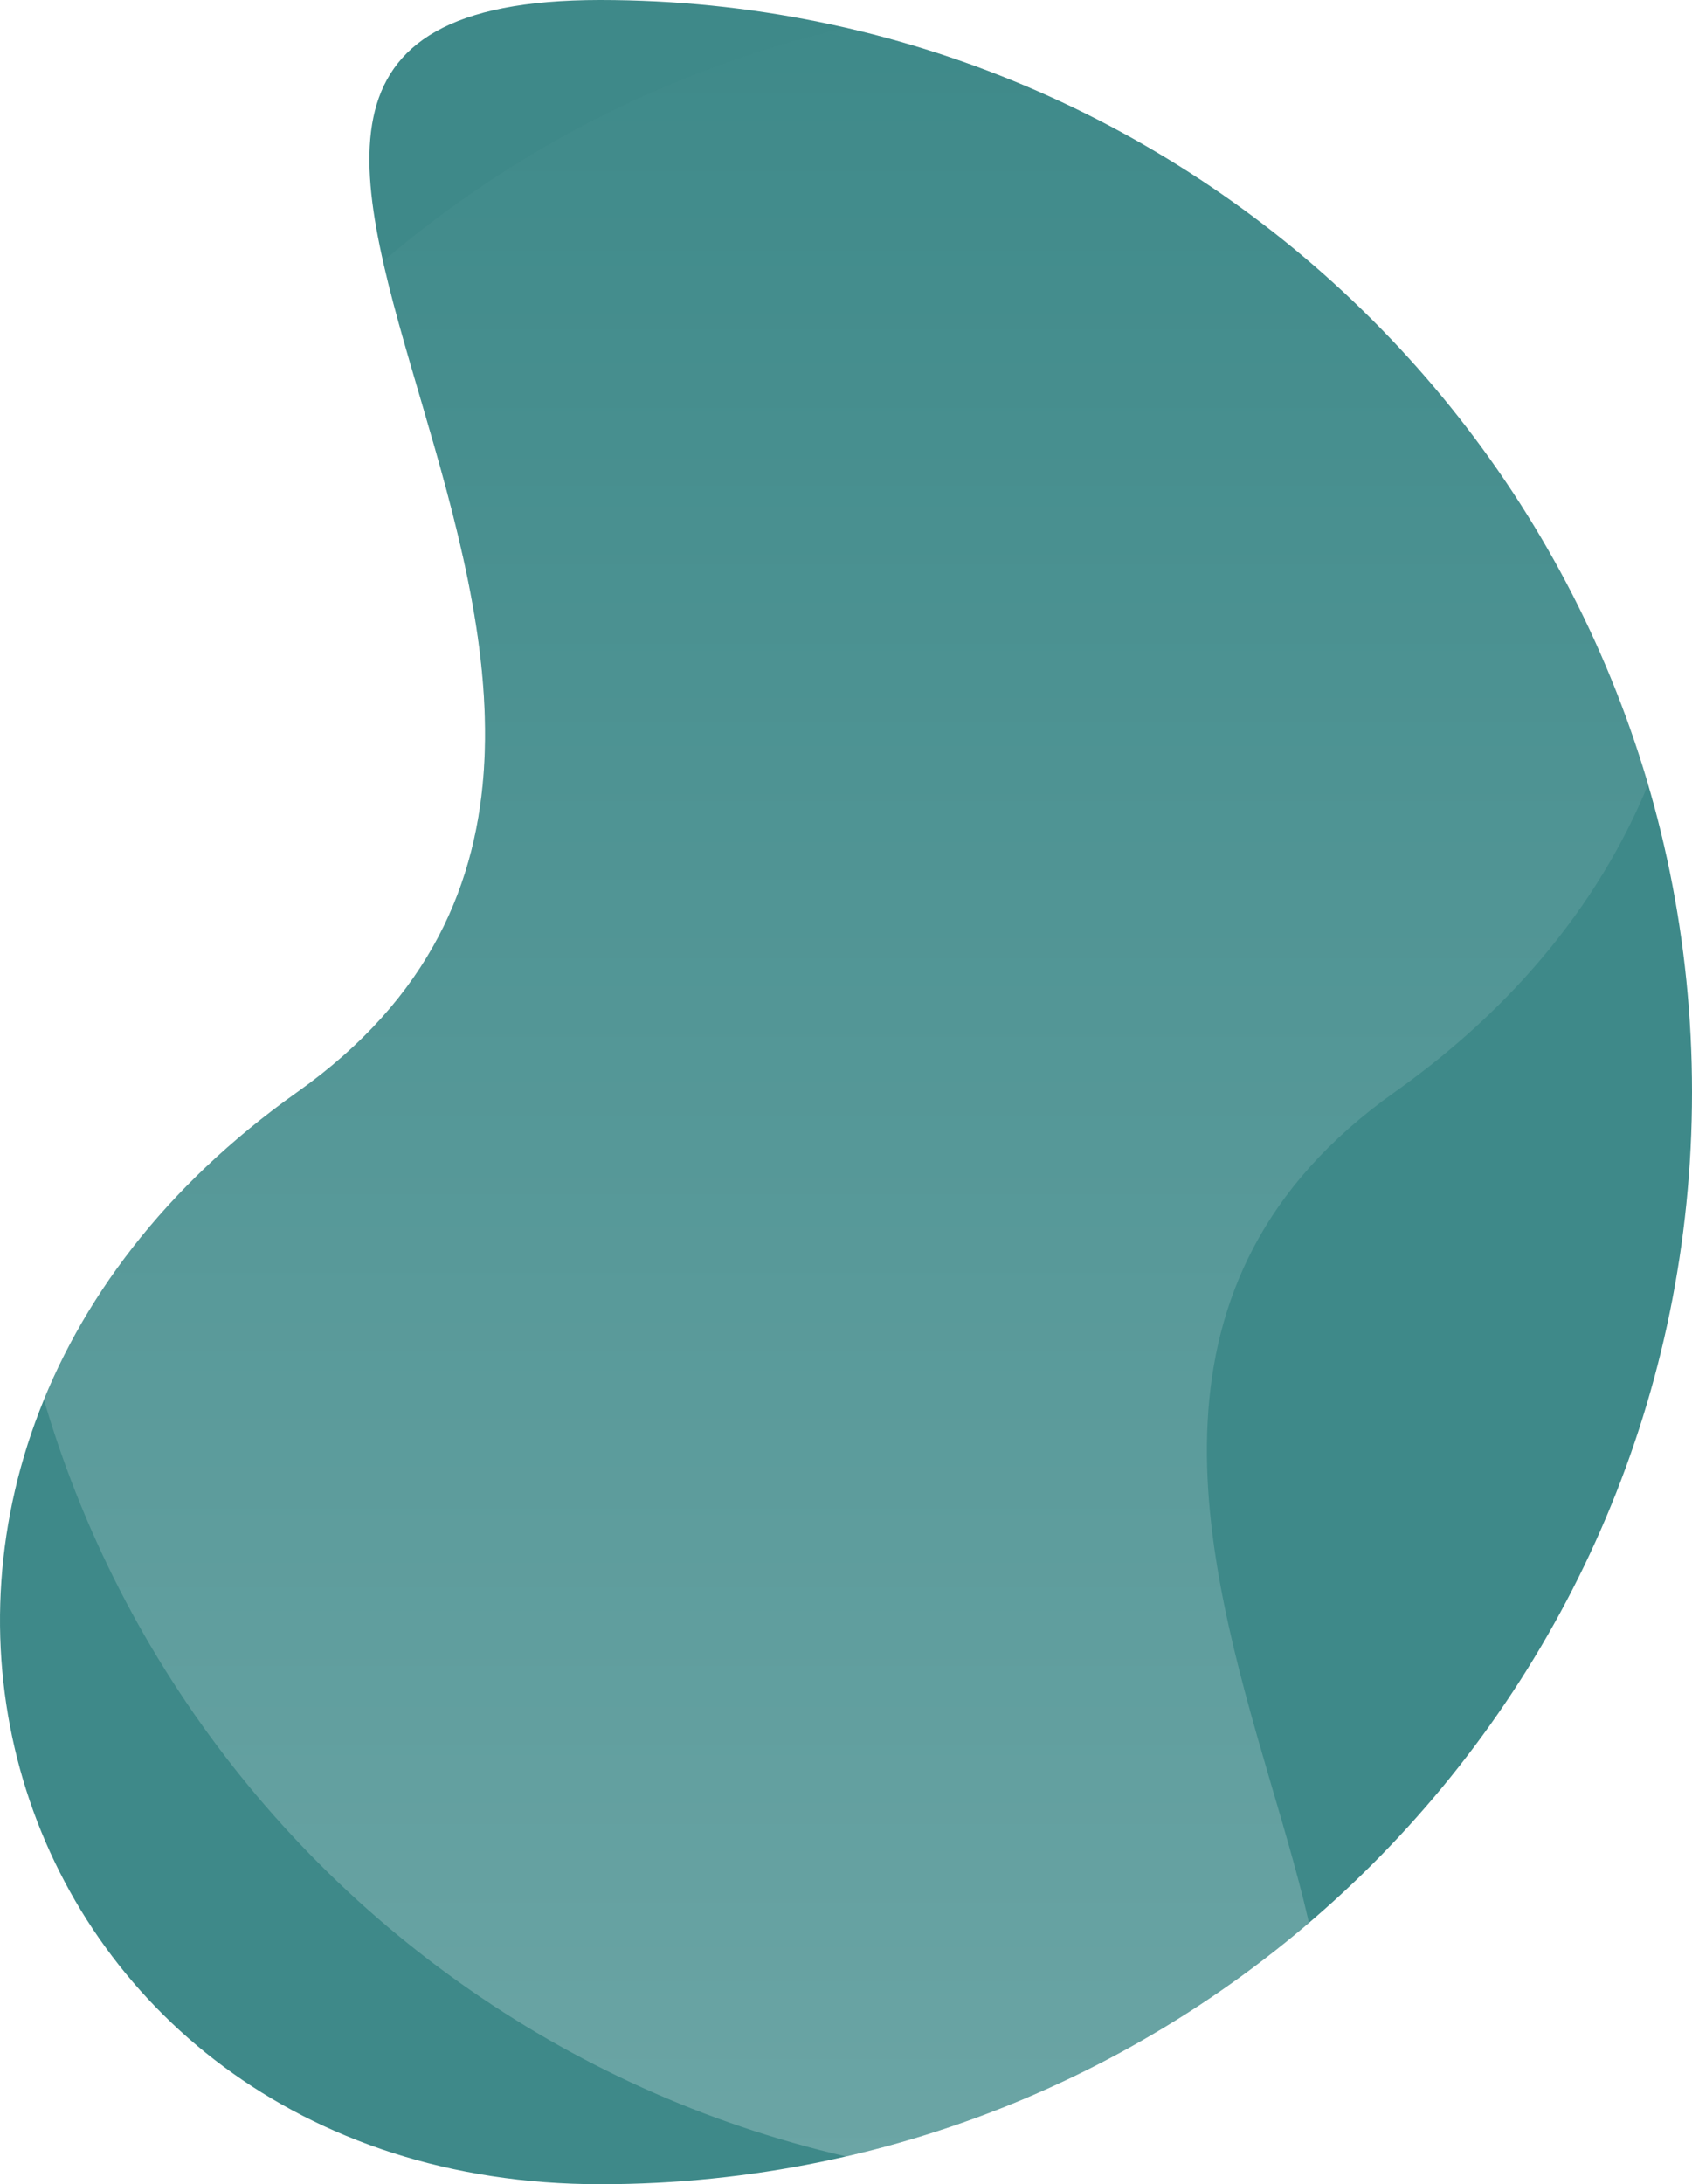 <svg 
height="638.601" 
viewBox="0 0 494.836 638.601" 
width="494.836" 
xmlns="http://www.w3.org/2000/svg" 
xmlns:xlink="http://www.w3.org/1999/xlink">

<clipPath 
id="a">

<path 
d="m175.536 0c-176.345 0 67.064 208.923-88.593 319.3s-87.752 319.3 88.593 319.3 319.3-142.956 319.3-319.3-142.955-319.3-319.3-319.3z"/>

</clipPath>

<linearGradient 
id="b" 
gradientUnits="objectBoundingBox" 
x1=".5" 
x2=".5" 
y1="1">

<stop 
offset="0" 
stop-color="#d8e7e7"/>

<stop 
offset="1" 
stop-color="#3e8989"/>

</linearGradient>

<path 
d="m175.536 0c-176.345 0 67.064 208.923-88.593 319.3s-87.752 319.3 88.593 319.3 319.3-142.956 319.3-319.3-142.955-319.3-319.3-319.3z" 
fill="#3e8989"/>

<g 
clip-path="url(#a)">

<path 
d="m319.3 638.6c176.345 0-67.066-208.922 88.593-319.3s87.752-319.3-88.593-319.3-319.3 142.956-319.3 319.3 142.956 319.3 319.3 319.3z" 
fill="url(#b)" 
opacity=".3"/>

</g>

</svg>